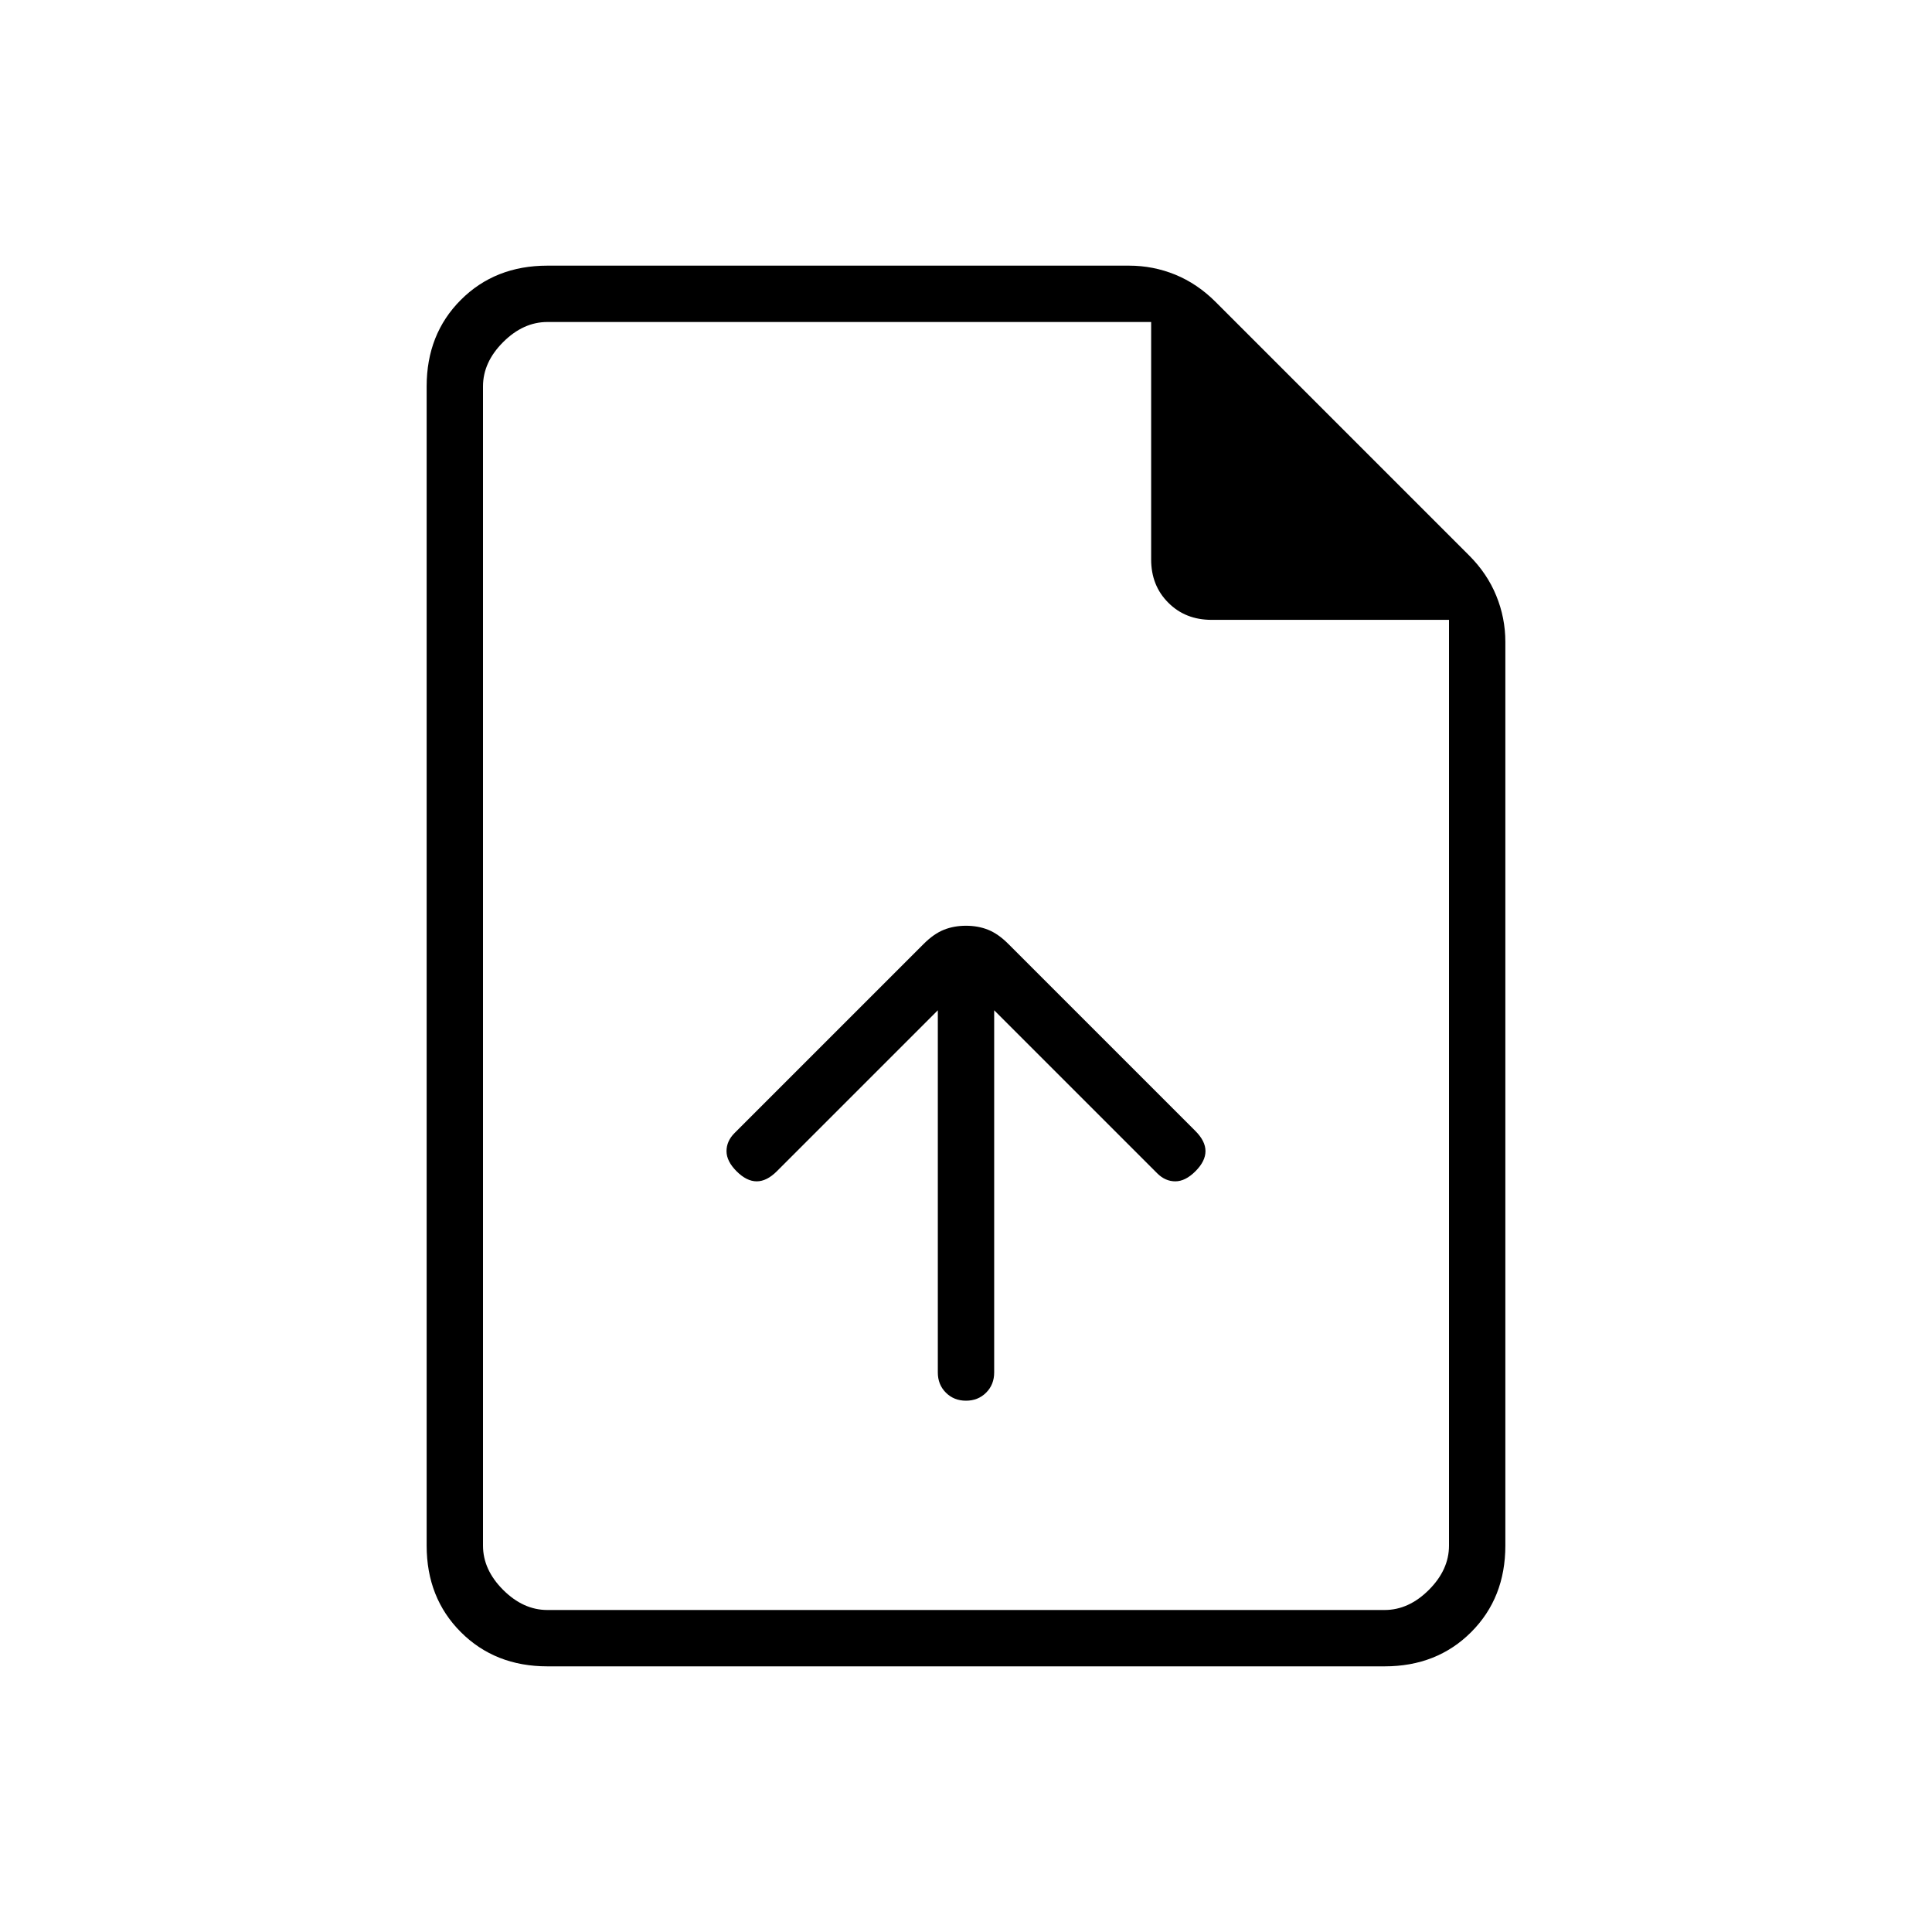 <svg xmlns="http://www.w3.org/2000/svg" height="24" width="24"><path d="M12 17.4Q12.15 17.4 12.25 17.3Q12.35 17.2 12.35 17.05V12.55L14.375 14.575Q14.475 14.675 14.6 14.675Q14.725 14.675 14.85 14.55Q14.975 14.425 14.975 14.3Q14.975 14.175 14.85 14.05L12.525 11.725Q12.4 11.6 12.275 11.55Q12.15 11.5 12 11.5Q11.85 11.5 11.725 11.55Q11.6 11.6 11.475 11.725L9.125 14.075Q9.025 14.175 9.025 14.3Q9.025 14.425 9.15 14.55Q9.275 14.675 9.4 14.675Q9.525 14.675 9.65 14.55L11.65 12.55V17.05Q11.65 17.2 11.75 17.3Q11.85 17.4 12 17.4ZM6.8 20.7Q6.15 20.7 5.725 20.275Q5.3 19.85 5.3 19.2V4.8Q5.3 4.15 5.725 3.725Q6.15 3.3 6.8 3.3H14.025Q14.325 3.3 14.6 3.412Q14.875 3.525 15.1 3.75L18.25 6.9Q18.475 7.125 18.587 7.4Q18.7 7.675 18.7 7.975V19.2Q18.7 19.85 18.275 20.275Q17.85 20.7 17.2 20.7ZM14.3 4H6.8Q6.5 4 6.25 4.25Q6 4.5 6 4.8V19.2Q6 19.5 6.25 19.75Q6.5 20 6.8 20H17.2Q17.5 20 17.75 19.75Q18 19.5 18 19.2V7.7H15.05Q14.725 7.7 14.513 7.487Q14.3 7.275 14.3 6.95ZM6 4V6.95Q6 7.275 6 7.487Q6 7.7 6 7.7V4V6.95Q6 7.275 6 7.487Q6 7.7 6 7.7V19.2Q6 19.5 6 19.75Q6 20 6 20Q6 20 6 19.75Q6 19.5 6 19.2V4.8Q6 4.5 6 4.25Q6 4 6 4Z"/></svg>